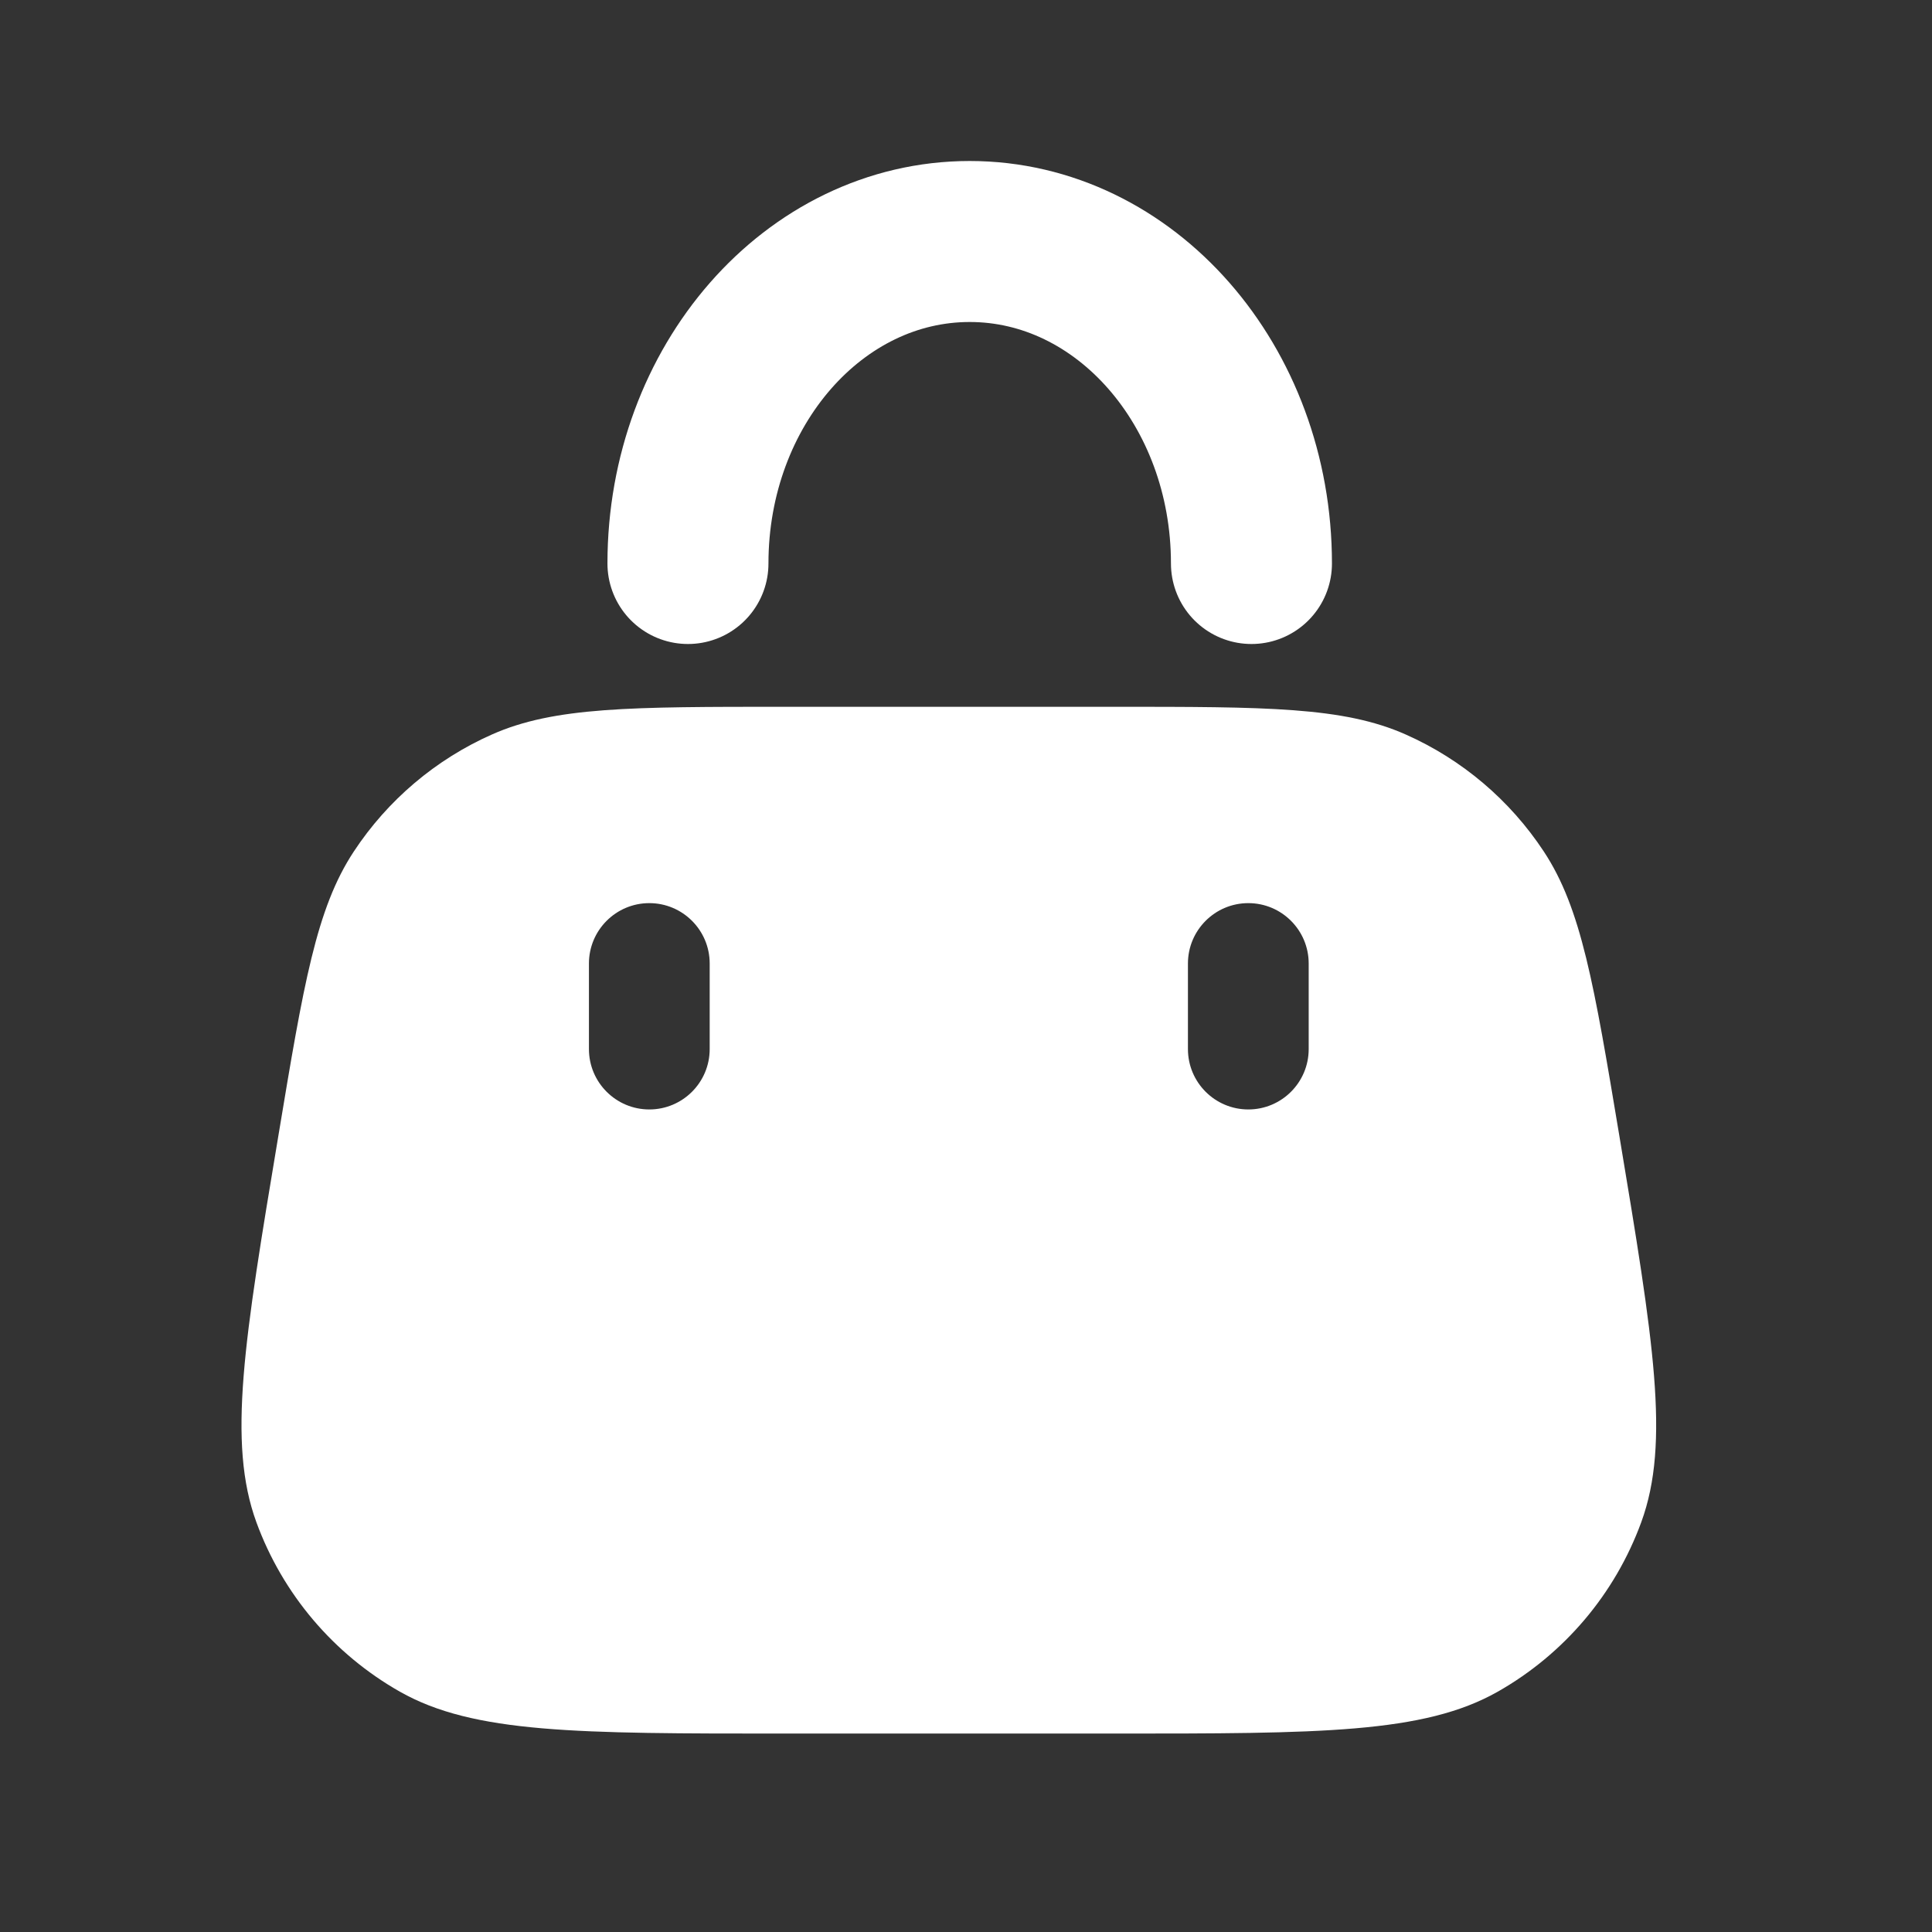 <svg width="24" height="24" viewBox="0 0 24 24" fill="none" xmlns="http://www.w3.org/2000/svg">
<rect x="0" y="0" width="24" height="24" fill="#333333" stroke="none"/>
<path d="M15.546 7C15.546 4.791 13.979 3 12.046 3C10.113 3 8.546 4.791 8.546 7" stroke="#fff" stroke-width="2" stroke-linecap="round" stroke-linejoin="round"/>
<path fill-rule="evenodd" clip-rule="evenodd" d="M3.458 14.109C3.771 12.227 3.928 11.286 4.395 10.578C4.816 9.939 5.412 9.434 6.111 9.124C6.886 8.78 7.84 8.78 9.749 8.78H13.825C15.733 8.78 16.687 8.78 17.462 9.124C18.161 9.434 18.757 9.939 19.178 10.578C19.645 11.286 19.802 12.227 20.116 14.109C20.539 16.649 20.751 17.919 20.388 18.91C20.062 19.801 19.43 20.547 18.605 21.015C17.687 21.535 16.399 21.535 13.825 21.535H9.749C7.174 21.535 5.886 21.535 4.968 21.015C4.143 20.547 3.511 19.801 3.185 18.91C2.823 17.919 3.034 16.649 3.458 14.109ZM8.066 11.219C8.48 11.219 8.816 11.555 8.816 11.969V13.032C8.816 13.446 8.48 13.782 8.066 13.782C7.652 13.782 7.316 13.446 7.316 13.032V11.969C7.316 11.555 7.652 11.219 8.066 11.219ZM16.257 11.969C16.257 11.555 15.921 11.219 15.507 11.219C15.093 11.219 14.757 11.555 14.757 11.969V13.032C14.757 13.446 15.093 13.782 15.507 13.782C15.921 13.782 16.257 13.446 16.257 13.032V11.969Z" fill="#fff"/>
</svg>
